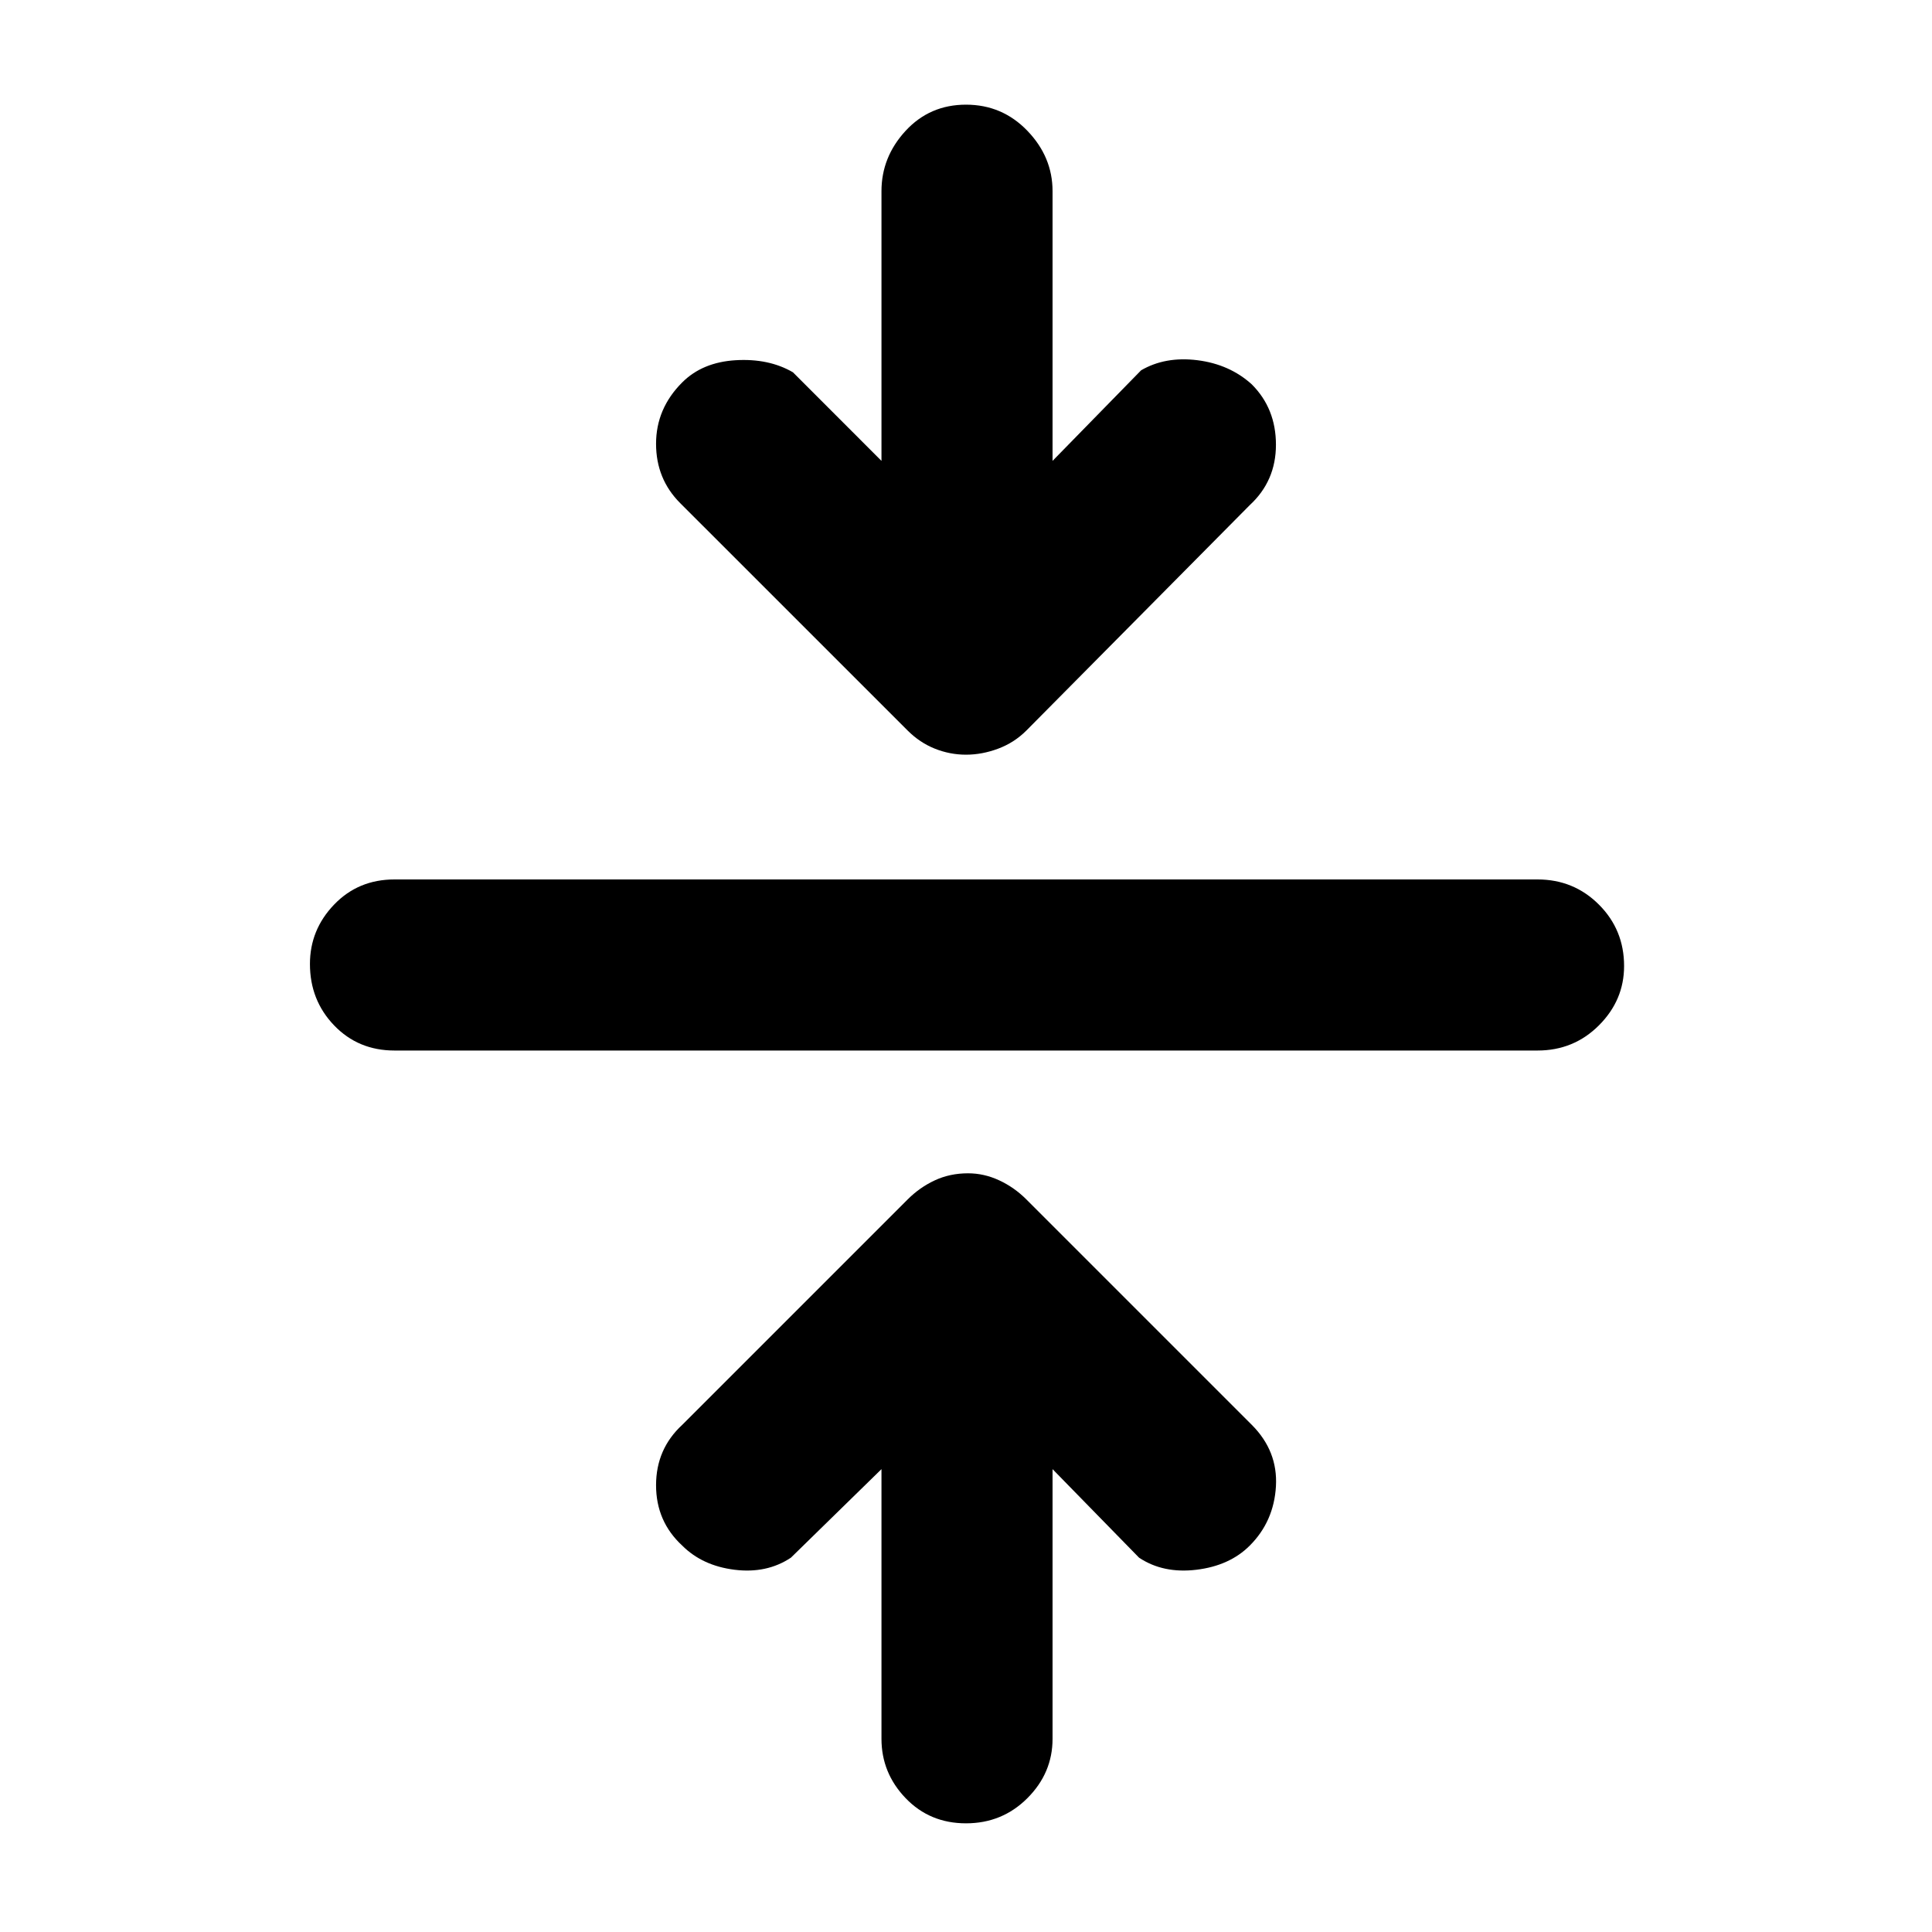 <svg xmlns="http://www.w3.org/2000/svg" height="40" width="40"><path d="M20 37.75Q19.25 37.75 18.75 37.229Q18.25 36.708 18.25 36V30.417L16.375 32.25Q15.875 32.583 15.208 32.5Q14.542 32.417 14.125 32Q13.583 31.5 13.583 30.75Q13.583 30 14.125 29.5L18.792 24.833Q19.042 24.583 19.354 24.438Q19.667 24.292 20.042 24.292Q20.375 24.292 20.688 24.438Q21 24.583 21.25 24.833L25.917 29.5Q26.458 30.042 26.417 30.771Q26.375 31.5 25.875 32Q25.458 32.417 24.771 32.5Q24.083 32.583 23.583 32.25L21.792 30.417V36Q21.792 36.708 21.271 37.229Q20.75 37.75 20 37.75ZM8.167 21.75Q7.417 21.75 6.917 21.229Q6.417 20.708 6.417 19.958Q6.417 19.25 6.917 18.729Q7.417 18.208 8.167 18.208H31.833Q32.583 18.208 33.104 18.729Q33.625 19.25 33.625 20Q33.625 20.708 33.104 21.229Q32.583 21.75 31.833 21.75ZM20 15.625Q19.667 15.625 19.354 15.5Q19.042 15.375 18.792 15.125L14.083 10.417Q13.583 9.917 13.583 9.188Q13.583 8.458 14.125 7.917Q14.542 7.5 15.229 7.458Q15.917 7.417 16.417 7.708L18.25 9.542V3.958Q18.25 3.25 18.75 2.708Q19.25 2.167 20 2.167Q20.75 2.167 21.271 2.708Q21.792 3.25 21.792 3.958V9.542L23.625 7.667Q24.125 7.375 24.792 7.458Q25.458 7.542 25.917 7.958Q26.417 8.458 26.417 9.208Q26.417 9.958 25.875 10.458L21.25 15.125Q21 15.375 20.667 15.5Q20.333 15.625 20 15.625Z"/></svg>